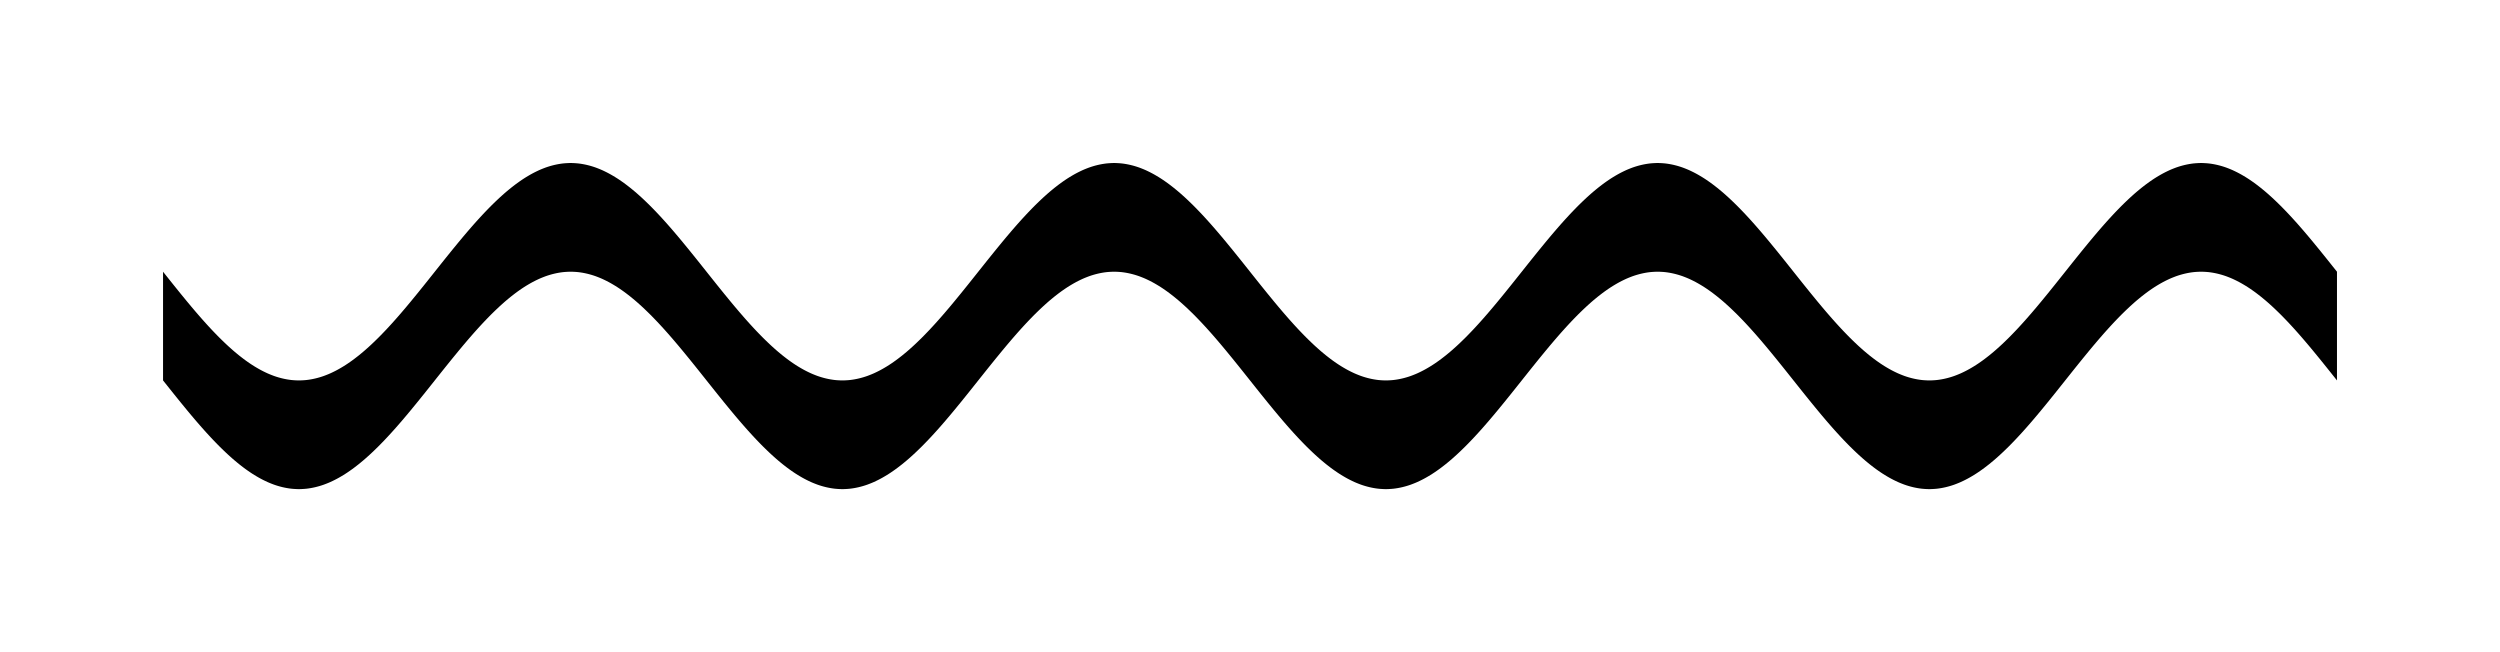 <!-- Header -->
<svg
    version="1.1"
    baseProfile="full"
    xmlns="http://www.w3.org/2000/svg"
    xmlns:xlink="http://www.w3.org/1999/xlink"
    xmlns:ev="http://www.w3.org/2001/xml-events"
    width="114.999"
    height="29.998"
    viewBox="-7.5 -12.499 114.999 29.998"
    preserveAspectRatio="none"
>
<!-- Body -->
<!-- Path -->
<path d="M0.0,0.0 L0.1,0.126 L0.2,0.251 L0.3,0.377 L0.4,0.502 L0.5,0.627 L0.6,0.751 L0.7,0.875 L0.8,0.999 L0.9,1.121 L1.0,1.243 L1.1,1.365 L1.2,1.485 L1.3,1.605 L1.4,1.723 L1.5,1.841 L1.6,1.957 L1.7,2.072 L1.8,2.186 L1.9,2.298 L2.0,2.409 L2.1,2.518 L2.2,2.626 L2.3,2.732 L2.4,2.836 L2.5,2.939 L2.6,3.04 L2.7,3.138 L2.8,3.235 L2.9,3.33 L3.0,3.423 L3.1,3.513 L3.2,3.602 L3.3,3.688 L3.4,3.771 L3.5,3.853 L3.6,3.931 L3.7,4.008 L3.8,4.082 L3.9,4.153 L4.0,4.222 L4.1,4.288 L4.2,4.351 L4.3,4.411 L4.4,4.469 L4.5,4.524 L4.6,4.576 L4.7,4.625 L4.8,4.672 L4.9,4.715 L5.0,4.755 L5.1,4.793 L5.2,4.827 L5.3,4.858 L5.4,4.886 L5.5,4.911 L5.6,4.933 L5.7,4.952 L5.8,4.968 L5.9,4.981 L6.0,4.99 L6.1,4.996 L6.2,5 L6.3,5 L6.4,4.996 L6.5,4.99 L6.6,4.981 L6.7,4.968 L6.8,4.952 L6.9,4.933 L7.0,4.911 L7.1,4.886 L7.2,4.858 L7.3,4.827 L7.4,4.793 L7.5,4.755 L7.6,4.715 L7.7,4.672 L7.8,4.625 L7.9,4.576 L8.0,4.524 L8.1,4.469 L8.2,4.411 L8.3,4.351 L8.4,4.288 L8.5,4.222 L8.6,4.153 L8.7,4.082 L8.8,4.008 L8.9,3.931 L9.0,3.853 L9.1,3.771 L9.2,3.688 L9.3,3.602 L9.4,3.513 L9.5,3.423 L9.6,3.33 L9.7,3.235 L9.8,3.138 L9.9,3.04 L10.0,2.939 L10.1,2.836 L10.2,2.732 L10.3,2.626 L10.4,2.518 L10.5,2.409 L10.6,2.298 L10.7,2.186 L10.8,2.072 L10.9,1.957 L11.0,1.841 L11.1,1.723 L11.2,1.605 L11.3,1.485 L11.4,1.365 L11.5,1.243 L11.6,1.121 L11.7,0.999 L11.8,0.875 L11.9,0.751 L12.0,0.627 L12.1,0.502 L12.2,0.377 L12.3,0.251 L12.4,0.126 L12.5,6.123233995736766e-16 L12.6,-0.126 L12.7,-0.251 L12.8,-0.377 L12.9,-0.502 L13.0,-0.627 L13.1,-0.751 L13.2,-0.875 L13.3,-0.999 L13.4,-1.121 L13.5,-1.243 L13.6,-1.365 L13.7,-1.485 L13.8,-1.605 L13.9,-1.723 L14.0,-1.841 L14.1,-1.957 L14.2,-2.072 L14.3,-2.186 L14.4,-2.298 L14.5,-2.409 L14.6,-2.518 L14.7,-2.626 L14.8,-2.732 L14.9,-2.836 L15.0,-2.939 L15.1,-3.04 L15.2,-3.138 L15.3,-3.235 L15.4,-3.33 L15.5,-3.423 L15.6,-3.513 L15.7,-3.602 L15.8,-3.688 L15.9,-3.771 L16.0,-3.853 L16.1,-3.931 L16.2,-4.008 L16.3,-4.082 L16.4,-4.153 L16.5,-4.222 L16.6,-4.288 L16.7,-4.351 L16.8,-4.411 L16.9,-4.469 L17.0,-4.524 L17.1,-4.576 L17.2,-4.625 L17.3,-4.672 L17.4,-4.715 L17.5,-4.755 L17.6,-4.793 L17.7,-4.827 L17.8,-4.858 L17.9,-4.886 L18.0,-4.911 L18.1,-4.933 L18.2,-4.952 L18.3,-4.968 L18.4,-4.981 L18.5,-4.99 L18.6,-4.996 L18.7,-5 L18.8,-5 L18.9,-4.996 L19.0,-4.99 L19.1,-4.981 L19.2,-4.968 L19.3,-4.952 L19.4,-4.933 L19.5,-4.911 L19.6,-4.886 L19.7,-4.858 L19.8,-4.827 L19.9,-4.793 L20.0,-4.755 L20.1,-4.715 L20.2,-4.672 L20.3,-4.625 L20.4,-4.576 L20.5,-4.524 L20.6,-4.469 L20.7,-4.411 L20.8,-4.351 L20.9,-4.288 L21.0,-4.222 L21.1,-4.153 L21.2,-4.082 L21.3,-4.008 L21.4,-3.931 L21.5,-3.853 L21.6,-3.771 L21.7,-3.688 L21.8,-3.602 L21.9,-3.513 L22.0,-3.423 L22.1,-3.33 L22.2,-3.235 L22.3,-3.138 L22.4,-3.04 L22.5,-2.939 L22.6,-2.836 L22.7,-2.732 L22.8,-2.626 L22.9,-2.518 L23.0,-2.409 L23.1,-2.298 L23.2,-2.186 L23.3,-2.072 L23.4,-1.957 L23.5,-1.841 L23.6,-1.723 L23.7,-1.605 L23.8,-1.485 L23.9,-1.365 L24.0,-1.243 L24.1,-1.121 L24.2,-0.999 L24.3,-0.875 L24.4,-0.751 L24.5,-0.627 L24.6,-0.502 L24.7,-0.377 L24.8,-0.251 L24.9,-0.126 L25.0,-1.2246467991473533e-15 L25.1,0.126 L25.2,0.251 L25.3,0.377 L25.4,0.502 L25.5,0.627 L25.6,0.751 L25.7,0.875 L25.8,0.999 L25.9,1.121 L26.0,1.243 L26.1,1.365 L26.2,1.485 L26.3,1.605 L26.4,1.723 L26.5,1.841 L26.6,1.957 L26.7,2.072 L26.8,2.186 L26.9,2.298 L27.0,2.409 L27.1,2.518 L27.2,2.626 L27.3,2.732 L27.4,2.836 L27.5,2.939 L27.6,3.04 L27.7,3.138 L27.8,3.235 L27.9,3.33 L28.0,3.423 L28.1,3.513 L28.2,3.602 L28.3,3.688 L28.4,3.771 L28.5,3.853 L28.6,3.931 L28.7,4.008 L28.8,4.082 L28.9,4.153 L29.0,4.222 L29.1,4.288 L29.2,4.351 L29.3,4.411 L29.4,4.469 L29.5,4.524 L29.6,4.576 L29.7,4.625 L29.8,4.672 L29.9,4.715 L30.0,4.755 L30.1,4.793 L30.2,4.827 L30.3,4.858 L30.4,4.886 L30.5,4.911 L30.6,4.933 L30.7,4.952 L30.8,4.968 L30.9,4.981 L31.0,4.99 L31.1,4.996 L31.2,5 L31.3,5 L31.4,4.996 L31.5,4.99 L31.6,4.981 L31.7,4.968 L31.8,4.952 L31.9,4.933 L32.0,4.911 L32.1,4.886 L32.2,4.858 L32.3,4.827 L32.4,4.793 L32.5,4.755 L32.6,4.715 L32.7,4.672 L32.8,4.625 L32.9,4.576 L33.0,4.524 L33.1,4.469 L33.2,4.411 L33.3,4.351 L33.4,4.288 L33.5,4.222 L33.6,4.153 L33.7,4.082 L33.8,4.008 L33.9,3.931 L34.0,3.853 L34.1,3.771 L34.2,3.688 L34.3,3.602 L34.4,3.513 L34.5,3.423 L34.6,3.33 L34.7,3.235 L34.8,3.138 L34.9,3.04 L35.0,2.939 L35.1,2.836 L35.2,2.732 L35.3,2.626 L35.4,2.518 L35.5,2.409 L35.6,2.298 L35.7,2.186 L35.8,2.072 L35.9,1.957 L36.0,1.841 L36.1,1.723 L36.2,1.605 L36.3,1.485 L36.4,1.365 L36.5,1.243 L36.6,1.121 L36.7,0.999 L36.8,0.875 L36.9,0.751 L37.0,0.627 L37.1,0.502 L37.2,0.377 L37.3,0.251 L37.4,0.126 L37.5,1.8369701987210296e-15 L37.6,-0.126 L37.7,-0.251 L37.8,-0.377 L37.9,-0.502 L38.0,-0.627 L38.1,-0.751 L38.2,-0.875 L38.3,-0.999 L38.4,-1.121 L38.5,-1.243 L38.6,-1.365 L38.7,-1.485 L38.8,-1.605 L38.9,-1.723 L39.0,-1.841 L39.1,-1.957 L39.2,-2.072 L39.3,-2.186 L39.4,-2.298 L39.5,-2.409 L39.6,-2.518 L39.7,-2.626 L39.8,-2.732 L39.9,-2.836 L40.0,-2.939 L40.1,-3.04 L40.2,-3.138 L40.3,-3.235 L40.4,-3.33 L40.5,-3.423 L40.6,-3.513 L40.7,-3.602 L40.8,-3.688 L40.9,-3.771 L41.0,-3.853 L41.1,-3.931 L41.2,-4.008 L41.3,-4.082 L41.4,-4.153 L41.5,-4.222 L41.6,-4.288 L41.7,-4.351 L41.8,-4.411 L41.9,-4.469 L42.0,-4.524 L42.1,-4.576 L42.2,-4.625 L42.3,-4.672 L42.4,-4.715 L42.5,-4.755 L42.6,-4.793 L42.7,-4.827 L42.8,-4.858 L42.9,-4.886 L43.0,-4.911 L43.1,-4.933 L43.2,-4.952 L43.3,-4.968 L43.4,-4.981 L43.5,-4.99 L43.6,-4.996 L43.7,-5 L43.8,-5 L43.9,-4.996 L44.0,-4.99 L44.1,-4.981 L44.2,-4.968 L44.3,-4.952 L44.4,-4.933 L44.5,-4.911 L44.6,-4.886 L44.7,-4.858 L44.8,-4.827 L44.9,-4.793 L45.0,-4.755 L45.1,-4.715 L45.2,-4.672 L45.3,-4.625 L45.4,-4.576 L45.5,-4.524 L45.6,-4.469 L45.7,-4.411 L45.8,-4.351 L45.9,-4.288 L46.0,-4.222 L46.1,-4.153 L46.2,-4.082 L46.3,-4.008 L46.4,-3.931 L46.5,-3.853 L46.6,-3.771 L46.7,-3.688 L46.8,-3.602 L46.9,-3.513 L47.0,-3.423 L47.1,-3.33 L47.2,-3.235 L47.3,-3.138 L47.4,-3.04 L47.5,-2.939 L47.6,-2.836 L47.7,-2.732 L47.8,-2.626 L47.9,-2.518 L48.0,-2.409 L48.1,-2.298 L48.2,-2.186 L48.3,-2.072 L48.4,-1.957 L48.5,-1.841 L48.6,-1.723 L48.7,-1.605 L48.8,-1.485 L48.9,-1.365 L49.0,-1.243 L49.1,-1.121 L49.2,-0.999 L49.3,-0.875 L49.4,-0.751 L49.5,-0.627 L49.6,-0.502 L49.7,-0.377 L49.8,-0.251 L49.9,-0.126 L50.0,-2.4492935982947065e-15 L50.1,0.126 L50.2,0.251 L50.3,0.377 L50.4,0.502 L50.5,0.627 L50.6,0.751 L50.7,0.875 L50.8,0.999 L50.9,1.121 L51.0,1.243 L51.1,1.365 L51.2,1.485 L51.3,1.605 L51.4,1.723 L51.5,1.841 L51.6,1.957 L51.7,2.072 L51.8,2.186 L51.9,2.298 L52.0,2.409 L52.1,2.518 L52.2,2.626 L52.3,2.732 L52.4,2.836 L52.5,2.939 L52.6,3.04 L52.7,3.138 L52.8,3.235 L52.9,3.33 L53.0,3.423 L53.1,3.513 L53.2,3.602 L53.3,3.688 L53.4,3.771 L53.5,3.853 L53.6,3.931 L53.7,4.008 L53.8,4.082 L53.9,4.153 L54.0,4.222 L54.1,4.288 L54.2,4.351 L54.3,4.411 L54.4,4.469 L54.5,4.524 L54.6,4.576 L54.7,4.625 L54.8,4.672 L54.9,4.715 L55.0,4.755 L55.1,4.793 L55.2,4.827 L55.3,4.858 L55.4,4.886 L55.5,4.911 L55.6,4.933 L55.7,4.952 L55.8,4.968 L55.9,4.981 L56.0,4.99 L56.1,4.996 L56.2,5 L56.3,5 L56.4,4.996 L56.5,4.99 L56.6,4.981 L56.7,4.968 L56.8,4.952 L56.9,4.933 L57.0,4.911 L57.1,4.886 L57.2,4.858 L57.3,4.827 L57.4,4.793 L57.5,4.755 L57.6,4.715 L57.7,4.672 L57.8,4.625 L57.9,4.576 L58.0,4.524 L58.1,4.469 L58.2,4.411 L58.3,4.351 L58.4,4.288 L58.5,4.222 L58.6,4.153 L58.7,4.082 L58.8,4.008 L58.9,3.931 L59.0,3.853 L59.1,3.771 L59.2,3.688 L59.3,3.602 L59.4,3.513 L59.5,3.423 L59.6,3.33 L59.7,3.235 L59.8,3.138 L59.9,3.04 L60.0,2.939 L60.1,2.836 L60.2,2.732 L60.3,2.626 L60.4,2.518 L60.5,2.409 L60.6,2.298 L60.7,2.186 L60.8,2.072 L60.9,1.957 L61.0,1.841 L61.1,1.723 L61.2,1.605 L61.3,1.485 L61.4,1.365 L61.5,1.243 L61.6,1.121 L61.7,0.999 L61.8,0.875 L61.9,0.751 L62.0,0.627 L62.1,0.502 L62.2,0.377 L62.3,0.251 L62.4,0.126 L62.5,1.1943401194869634e-14 L62.6,-0.126 L62.7,-0.251 L62.8,-0.377 L62.9,-0.502 L63.0,-0.627 L63.1,-0.751 L63.2,-0.875 L63.3,-0.999 L63.4,-1.121 L63.5,-1.243 L63.6,-1.365 L63.7,-1.485 L63.8,-1.605 L63.9,-1.723 L64.0,-1.841 L64.1,-1.957 L64.2,-2.072 L64.3,-2.186 L64.4,-2.298 L64.5,-2.409 L64.6,-2.518 L64.7,-2.626 L64.8,-2.732 L64.9,-2.836 L65.0,-2.939 L65.1,-3.04 L65.2,-3.138 L65.3,-3.235 L65.4,-3.33 L65.5,-3.423 L65.6,-3.513 L65.7,-3.602 L65.8,-3.688 L65.9,-3.771 L66.0,-3.853 L66.1,-3.931 L66.2,-4.008 L66.3,-4.082 L66.4,-4.153 L66.5,-4.222 L66.6,-4.288 L66.7,-4.351 L66.8,-4.411 L66.9,-4.469 L67.0,-4.524 L67.1,-4.576 L67.2,-4.625 L67.3,-4.672 L67.4,-4.715 L67.5,-4.755 L67.6,-4.793 L67.7,-4.827 L67.8,-4.858 L67.9,-4.886 L68.0,-4.911 L68.1,-4.933 L68.2,-4.952 L68.3,-4.968 L68.4,-4.981 L68.5,-4.99 L68.6,-4.996 L68.7,-5 L68.8,-5 L68.9,-4.996 L69.0,-4.99 L69.1,-4.981 L69.2,-4.968 L69.3,-4.952 L69.4,-4.933 L69.5,-4.911 L69.6,-4.886 L69.7,-4.858 L69.8,-4.827 L69.9,-4.793 L70.0,-4.755 L70.1,-4.715 L70.2,-4.672 L70.3,-4.625 L70.4,-4.576 L70.5,-4.524 L70.6,-4.469 L70.7,-4.411 L70.8,-4.351 L70.9,-4.288 L71.0,-4.222 L71.1,-4.153 L71.2,-4.082 L71.3,-4.008 L71.4,-3.931 L71.5,-3.853 L71.6,-3.771 L71.7,-3.688 L71.8,-3.602 L71.9,-3.513 L72.0,-3.423 L72.1,-3.33 L72.2,-3.235 L72.3,-3.138 L72.4,-3.04 L72.5,-2.939 L72.6,-2.836 L72.7,-2.732 L72.8,-2.626 L72.9,-2.518 L73.0,-2.409 L73.1,-2.298 L73.2,-2.186 L73.3,-2.072 L73.4,-1.957 L73.5,-1.841 L73.6,-1.723 L73.7,-1.605 L73.8,-1.485 L73.9,-1.365 L74.0,-1.243 L74.1,-1.121 L74.2,-0.999 L74.3,-0.875 L74.4,-0.751 L74.5,-0.627 L74.6,-0.502 L74.7,-0.377 L74.8,-0.251 L74.9,-0.126 L75.0,-3.673940397442059e-15 L75.1,0.126 L75.2,0.251 L75.3,0.377 L75.4,0.502 L75.5,0.627 L75.6,0.751 L75.7,0.875 L75.8,0.999 L75.9,1.121 L76.0,1.243 L76.1,1.365 L76.2,1.485 L76.3,1.605 L76.4,1.723 L76.5,1.841 L76.6,1.957 L76.7,2.072 L76.8,2.186 L76.9,2.298 L77.0,2.409 L77.1,2.518 L77.2,2.626 L77.3,2.732 L77.4,2.836 L77.5,2.939 L77.6,3.04 L77.7,3.138 L77.8,3.235 L77.9,3.33 L78.0,3.423 L78.1,3.513 L78.2,3.602 L78.3,3.688 L78.4,3.771 L78.5,3.853 L78.6,3.931 L78.7,4.008 L78.8,4.082 L78.9,4.153 L79.0,4.222 L79.1,4.288 L79.2,4.351 L79.3,4.411 L79.4,4.469 L79.5,4.524 L79.6,4.576 L79.7,4.625 L79.8,4.672 L79.9,4.715 L80.0,4.755 L80.1,4.793 L80.2,4.827 L80.3,4.858 L80.4,4.886 L80.5,4.911 L80.6,4.933 L80.7,4.952 L80.8,4.968 L80.9,4.981 L81.0,4.99 L81.1,4.996 L81.2,5 L81.3,5 L81.4,4.996 L81.5,4.99 L81.6,4.981 L81.7,4.968 L81.8,4.952 L81.9,4.933 L82.0,4.911 L82.1,4.886 L82.2,4.858 L82.3,4.827 L82.4,4.793 L82.5,4.755 L82.6,4.715 L82.7,4.672 L82.8,4.625 L82.9,4.576 L83.0,4.524 L83.1,4.469 L83.2,4.411 L83.3,4.351 L83.4,4.288 L83.5,4.222 L83.6,4.153 L83.7,4.082 L83.8,4.008 L83.9,3.931 L84.0,3.853 L84.1,3.771 L84.2,3.688 L84.3,3.602 L84.4,3.513 L84.5,3.423 L84.6,3.33 L84.7,3.235 L84.8,3.138 L84.9,3.04 L85.0,2.939 L85.1,2.836 L85.2,2.732 L85.3,2.626 L85.4,2.518 L85.5,2.409 L85.6,2.298 L85.7,2.186 L85.8,2.072 L85.9,1.957 L86.0,1.841 L86.1,1.723 L86.2,1.605 L86.3,1.485 L86.4,1.365 L86.5,1.243 L86.6,1.121 L86.7,0.999 L86.8,0.875 L86.9,0.751 L87.0,0.627 L87.1,0.502 L87.2,0.377 L87.3,0.251 L87.4,0.126 L87.5,2.204983219101824e-14 L87.6,-0.126 L87.7,-0.251 L87.8,-0.377 L87.9,-0.502 L88.0,-0.627 L88.1,-0.751 L88.2,-0.875 L88.3,-0.999 L88.4,-1.121 L88.5,-1.243 L88.6,-1.365 L88.7,-1.485 L88.8,-1.605 L88.9,-1.723 L89.0,-1.841 L89.1,-1.957 L89.2,-2.072 L89.3,-2.186 L89.4,-2.298 L89.5,-2.409 L89.6,-2.518 L89.7,-2.626 L89.8,-2.732 L89.9,-2.836 L90.0,-2.939 L90.1,-3.04 L90.2,-3.138 L90.3,-3.235 L90.4,-3.33 L90.5,-3.423 L90.6,-3.513 L90.7,-3.602 L90.8,-3.688 L90.9,-3.771 L91.0,-3.853 L91.1,-3.931 L91.2,-4.008 L91.3,-4.082 L91.4,-4.153 L91.5,-4.222 L91.6,-4.288 L91.7,-4.351 L91.8,-4.411 L91.9,-4.469 L92.0,-4.524 L92.1,-4.576 L92.2,-4.625 L92.3,-4.672 L92.4,-4.715 L92.5,-4.755 L92.6,-4.793 L92.7,-4.827 L92.8,-4.858 L92.9,-4.886 L93.0,-4.911 L93.1,-4.933 L93.2,-4.952 L93.3,-4.968 L93.4,-4.981 L93.5,-4.99 L93.6,-4.996 L93.7,-5 L93.8,-5 L93.9,-4.996 L94.0,-4.99 L94.1,-4.981 L94.2,-4.968 L94.3,-4.952 L94.4,-4.933 L94.5,-4.911 L94.6,-4.886 L94.7,-4.858 L94.8,-4.827 L94.9,-4.793 L95.0,-4.755 L95.1,-4.715 L95.2,-4.672 L95.3,-4.625 L95.4,-4.576 L95.5,-4.524 L95.6,-4.469 L95.7,-4.411 L95.8,-4.351 L95.9,-4.288 L96.0,-4.222 L96.1,-4.153 L96.2,-4.082 L96.3,-4.008 L96.4,-3.931 L96.5,-3.853 L96.6,-3.771 L96.7,-3.688 L96.8,-3.602 L96.9,-3.513 L97.0,-3.423 L97.1,-3.33 L97.2,-3.235 L97.3,-3.138 L97.4,-3.04 L97.5,-2.939 L97.6,-2.836 L97.7,-2.732 L97.8,-2.626 L97.9,-2.518 L98.0,-2.409 L98.1,-2.298 L98.2,-2.186 L98.3,-2.072 L98.4,-1.957 L98.5,-1.841 L98.6,-1.723 L98.7,-1.605 L98.8,-1.485 L98.9,-1.365 L99.0,-1.243 L99.1,-1.121 L99.2,-0.999 L99.3,-0.875 L99.4,-0.751 L99.5,-0.627 L99.6,-0.502 L99.7,-0.377 L99.8,-0.251 L99.9,-0.126 L100.0,-4.898587196589413e-15 L100.0,5 L99.9,4.874 L99.8,4.749 L99.7,4.623 L99.6,4.498 L99.5,4.373 L99.4,4.249 L99.3,4.125 L99.2,4.001 L99.1,3.879 L99.0,3.757 L98.9,3.635 L98.8,3.515 L98.7,3.395 L98.6,3.277 L98.5,3.159 L98.4,3.043 L98.3,2.928 L98.2,2.814 L98.1,2.702 L98.0,2.591 L97.9,2.482 L97.8,2.374 L97.7,2.268 L97.6,2.164 L97.5,2.061 L97.4,1.96 L97.3,1.862 L97.2,1.765 L97.1,1.67 L97.0,1.577 L96.9,1.487 L96.8,1.398 L96.7,1.312 L96.6,1.229 L96.5,1.147 L96.4,1.069 L96.3,0.992 L96.2,0.918 L96.1,0.847 L96.0,0.778 L95.9,0.712 L95.8,0.649 L95.7,0.589 L95.6,0.531 L95.5,0.476 L95.4,0.424 L95.3,0.375 L95.2,0.328 L95.1,0.285 L95.0,0.245 L94.9,0.207 L94.8,0.173 L94.7,0.142 L94.6,0.114 L94.5,0.089 L94.4,0.067 L94.3,0.048 L94.2,0.032 L94.1,0.019 L94.0,0.01 L93.9,0.004 L93.8,0 L93.7,0 L93.6,0.004 L93.5,0.01 L93.4,0.019 L93.3,0.032 L93.2,0.048 L93.1,0.067 L93.0,0.089 L92.9,0.114 L92.8,0.142 L92.7,0.173 L92.6,0.207 L92.5,0.245 L92.4,0.285 L92.3,0.328 L92.2,0.375 L92.1,0.424 L92.0,0.476 L91.9,0.531 L91.8,0.589 L91.7,0.649 L91.6,0.712 L91.5,0.778 L91.4,0.847 L91.3,0.918 L91.2,0.992 L91.1,1.069 L91.0,1.147 L90.9,1.229 L90.8,1.312 L90.7,1.398 L90.6,1.487 L90.5,1.577 L90.4,1.67 L90.3,1.765 L90.2,1.862 L90.1,1.96 L90.0,2.061 L89.9,2.164 L89.8,2.268 L89.7,2.374 L89.6,2.482 L89.5,2.591 L89.4,2.702 L89.3,2.814 L89.2,2.928 L89.1,3.043 L89.0,3.159 L88.9,3.277 L88.8,3.395 L88.7,3.515 L88.6,3.635 L88.5,3.757 L88.4,3.879 L88.3,4.001 L88.2,4.125 L88.1,4.249 L88.0,4.373 L87.9,4.498 L87.8,4.623 L87.7,4.749 L87.6,4.874 L87.5,5 L87.4,5.126 L87.3,5.251 L87.2,5.377 L87.1,5.502 L87.0,5.627 L86.9,5.751 L86.8,5.875 L86.7,5.999 L86.6,6.121 L86.5,6.243 L86.4,6.365 L86.3,6.485 L86.2,6.605 L86.1,6.723 L86.0,6.841 L85.9,6.957 L85.8,7.072 L85.7,7.186 L85.6,7.298 L85.5,7.409 L85.4,7.518 L85.3,7.626 L85.2,7.732 L85.1,7.836 L85.0,7.939 L84.9,8.04 L84.8,8.138 L84.7,8.235 L84.6,8.33 L84.5,8.423 L84.4,8.513 L84.3,8.602 L84.2,8.688 L84.1,8.771 L84.0,8.853 L83.9,8.931 L83.8,9.008 L83.7,9.082 L83.6,9.153 L83.5,9.222 L83.4,9.288 L83.3,9.351 L83.2,9.411 L83.1,9.469 L83.0,9.524 L82.9,9.576 L82.8,9.625 L82.7,9.672 L82.6,9.715 L82.5,9.755 L82.4,9.793 L82.3,9.827 L82.2,9.858 L82.1,9.886 L82.0,9.911 L81.9,9.933 L81.8,9.952 L81.7,9.968 L81.6,9.981 L81.5,9.99 L81.4,9.996 L81.3,10 L81.2,10 L81.1,9.996 L81.0,9.99 L80.9,9.981 L80.8,9.968 L80.7,9.952 L80.6,9.933 L80.5,9.911 L80.4,9.886 L80.3,9.858 L80.2,9.827 L80.1,9.793 L80.0,9.755 L79.9,9.715 L79.8,9.672 L79.7,9.625 L79.6,9.576 L79.5,9.524 L79.4,9.469 L79.3,9.411 L79.2,9.351 L79.1,9.288 L79.0,9.222 L78.9,9.153 L78.8,9.082 L78.7,9.008 L78.6,8.931 L78.5,8.853 L78.4,8.771 L78.3,8.688 L78.2,8.602 L78.1,8.513 L78.0,8.423 L77.9,8.33 L77.8,8.235 L77.7,8.138 L77.6,8.04 L77.5,7.939 L77.4,7.836 L77.3,7.732 L77.2,7.626 L77.1,7.518 L77.0,7.409 L76.9,7.298 L76.8,7.186 L76.7,7.072 L76.6,6.957 L76.5,6.841 L76.4,6.723 L76.3,6.605 L76.2,6.485 L76.1,6.365 L76.0,6.243 L75.9,6.121 L75.8,5.999 L75.7,5.875 L75.6,5.751 L75.5,5.627 L75.4,5.502 L75.3,5.377 L75.2,5.251 L75.1,5.126 L75.0,5 L74.9,4.874 L74.8,4.749 L74.7,4.623 L74.6,4.498 L74.5,4.373 L74.4,4.249 L74.3,4.125 L74.2,4.001 L74.1,3.879 L74.0,3.757 L73.9,3.635 L73.8,3.515 L73.7,3.395 L73.6,3.277 L73.5,3.159 L73.4,3.043 L73.3,2.928 L73.2,2.814 L73.1,2.702 L73.0,2.591 L72.9,2.482 L72.8,2.374 L72.7,2.268 L72.6,2.164 L72.5,2.061 L72.4,1.96 L72.3,1.862 L72.2,1.765 L72.1,1.67 L72.0,1.577 L71.9,1.487 L71.8,1.398 L71.7,1.312 L71.6,1.229 L71.5,1.147 L71.4,1.069 L71.3,0.992 L71.2,0.918 L71.1,0.847 L71.0,0.778 L70.9,0.712 L70.8,0.649 L70.7,0.589 L70.6,0.531 L70.5,0.476 L70.4,0.424 L70.3,0.375 L70.2,0.328 L70.1,0.285 L70.0,0.245 L69.9,0.207 L69.8,0.173 L69.7,0.142 L69.6,0.114 L69.5,0.089 L69.4,0.067 L69.3,0.048 L69.2,0.032 L69.1,0.019 L69.0,0.01 L68.9,0.004 L68.8,0 L68.7,0 L68.6,0.004 L68.5,0.01 L68.4,0.019 L68.3,0.032 L68.2,0.048 L68.1,0.067 L68.0,0.089 L67.9,0.114 L67.8,0.142 L67.7,0.173 L67.6,0.207 L67.5,0.245 L67.4,0.285 L67.3,0.328 L67.2,0.375 L67.1,0.424 L67.0,0.476 L66.9,0.531 L66.8,0.589 L66.7,0.649 L66.6,0.712 L66.5,0.778 L66.4,0.847 L66.3,0.918 L66.2,0.992 L66.1,1.069 L66.0,1.147 L65.9,1.229 L65.8,1.312 L65.7,1.398 L65.6,1.487 L65.5,1.577 L65.4,1.67 L65.3,1.765 L65.2,1.862 L65.1,1.96 L65.0,2.061 L64.9,2.164 L64.8,2.268 L64.7,2.374 L64.6,2.482 L64.5,2.591 L64.4,2.702 L64.3,2.814 L64.2,2.928 L64.1,3.043 L64.0,3.159 L63.9,3.277 L63.8,3.395 L63.7,3.515 L63.6,3.635 L63.5,3.757 L63.4,3.879 L63.3,4.001 L63.2,4.125 L63.1,4.249 L63.0,4.373 L62.9,4.498 L62.8,4.623 L62.7,4.749 L62.6,4.874 L62.5,5 L62.4,5.126 L62.3,5.251 L62.2,5.377 L62.1,5.502 L62.0,5.627 L61.9,5.751 L61.8,5.875 L61.7,5.999 L61.6,6.121 L61.5,6.243 L61.4,6.365 L61.3,6.485 L61.2,6.605 L61.1,6.723 L61.0,6.841 L60.9,6.957 L60.8,7.072 L60.7,7.186 L60.6,7.298 L60.5,7.409 L60.4,7.518 L60.3,7.626 L60.2,7.732 L60.1,7.836 L60.0,7.939 L59.9,8.04 L59.8,8.138 L59.7,8.235 L59.6,8.33 L59.5,8.423 L59.4,8.513 L59.3,8.602 L59.2,8.688 L59.1,8.771 L59.0,8.853 L58.9,8.931 L58.8,9.008 L58.7,9.082 L58.6,9.153 L58.5,9.222 L58.4,9.288 L58.3,9.351 L58.2,9.411 L58.1,9.469 L58.0,9.524 L57.9,9.576 L57.8,9.625 L57.7,9.672 L57.6,9.715 L57.5,9.755 L57.4,9.793 L57.3,9.827 L57.2,9.858 L57.1,9.886 L57.0,9.911 L56.9,9.933 L56.8,9.952 L56.7,9.968 L56.6,9.981 L56.5,9.99 L56.4,9.996 L56.3,10 L56.2,10 L56.1,9.996 L56.0,9.99 L55.9,9.981 L55.8,9.968 L55.7,9.952 L55.6,9.933 L55.5,9.911 L55.4,9.886 L55.3,9.858 L55.2,9.827 L55.1,9.793 L55.0,9.755 L54.9,9.715 L54.8,9.672 L54.7,9.625 L54.6,9.576 L54.5,9.524 L54.4,9.469 L54.3,9.411 L54.2,9.351 L54.1,9.288 L54.0,9.222 L53.9,9.153 L53.8,9.082 L53.7,9.008 L53.6,8.931 L53.5,8.853 L53.4,8.771 L53.3,8.688 L53.2,8.602 L53.1,8.513 L53.0,8.423 L52.9,8.33 L52.8,8.235 L52.7,8.138 L52.6,8.04 L52.5,7.939 L52.4,7.836 L52.3,7.732 L52.2,7.626 L52.1,7.518 L52.0,7.409 L51.9,7.298 L51.8,7.186 L51.7,7.072 L51.6,6.957 L51.5,6.841 L51.4,6.723 L51.3,6.605 L51.2,6.485 L51.1,6.365 L51.0,6.243 L50.9,6.121 L50.8,5.999 L50.7,5.875 L50.6,5.751 L50.5,5.627 L50.4,5.502 L50.3,5.377 L50.2,5.251 L50.1,5.126 L50.0,5 L49.9,4.874 L49.8,4.749 L49.7,4.623 L49.6,4.498 L49.5,4.373 L49.4,4.249 L49.3,4.125 L49.2,4.001 L49.1,3.879 L49.0,3.757 L48.9,3.635 L48.8,3.515 L48.7,3.395 L48.6,3.277 L48.5,3.159 L48.4,3.043 L48.3,2.928 L48.2,2.814 L48.1,2.702 L48.0,2.591 L47.9,2.482 L47.8,2.374 L47.7,2.268 L47.6,2.164 L47.5,2.061 L47.4,1.96 L47.3,1.862 L47.2,1.765 L47.1,1.67 L47.0,1.577 L46.9,1.487 L46.8,1.398 L46.7,1.312 L46.6,1.229 L46.5,1.147 L46.4,1.069 L46.3,0.992 L46.2,0.918 L46.1,0.847 L46.0,0.778 L45.9,0.712 L45.8,0.649 L45.7,0.589 L45.6,0.531 L45.5,0.476 L45.4,0.424 L45.3,0.375 L45.2,0.328 L45.1,0.285 L45.0,0.245 L44.9,0.207 L44.8,0.173 L44.7,0.142 L44.6,0.114 L44.5,0.089 L44.4,0.067 L44.3,0.048 L44.2,0.032 L44.1,0.019 L44.0,0.01 L43.9,0.004 L43.8,0 L43.7,0 L43.6,0.004 L43.5,0.01 L43.4,0.019 L43.3,0.032 L43.2,0.048 L43.1,0.067 L43.0,0.089 L42.9,0.114 L42.8,0.142 L42.7,0.173 L42.6,0.207 L42.5,0.245 L42.4,0.285 L42.3,0.328 L42.2,0.375 L42.1,0.424 L42.0,0.476 L41.9,0.531 L41.8,0.589 L41.7,0.649 L41.6,0.712 L41.5,0.778 L41.4,0.847 L41.3,0.918 L41.2,0.992 L41.1,1.069 L41.0,1.147 L40.9,1.229 L40.8,1.312 L40.7,1.398 L40.6,1.487 L40.5,1.577 L40.4,1.67 L40.3,1.765 L40.2,1.862 L40.1,1.96 L40.0,2.061 L39.9,2.164 L39.8,2.268 L39.7,2.374 L39.6,2.482 L39.5,2.591 L39.4,2.702 L39.3,2.814 L39.2,2.928 L39.1,3.043 L39.0,3.159 L38.9,3.277 L38.8,3.395 L38.7,3.515 L38.6,3.635 L38.5,3.757 L38.4,3.879 L38.3,4.001 L38.2,4.125 L38.1,4.249 L38.0,4.373 L37.9,4.498 L37.8,4.623 L37.7,4.749 L37.6,4.874 L37.5,5 L37.4,5.126 L37.3,5.251 L37.2,5.377 L37.1,5.502 L37.0,5.627 L36.9,5.751 L36.8,5.875 L36.7,5.999 L36.6,6.121 L36.5,6.243 L36.4,6.365 L36.3,6.485 L36.2,6.605 L36.1,6.723 L36.0,6.841 L35.9,6.957 L35.8,7.072 L35.7,7.186 L35.6,7.298 L35.5,7.409 L35.4,7.518 L35.3,7.626 L35.2,7.732 L35.1,7.836 L35.0,7.939 L34.9,8.04 L34.8,8.138 L34.7,8.235 L34.6,8.33 L34.5,8.423 L34.4,8.513 L34.3,8.602 L34.2,8.688 L34.1,8.771 L34.0,8.853 L33.9,8.931 L33.8,9.008 L33.7,9.082 L33.6,9.153 L33.5,9.222 L33.4,9.288 L33.3,9.351 L33.2,9.411 L33.1,9.469 L33.0,9.524 L32.9,9.576 L32.8,9.625 L32.7,9.672 L32.6,9.715 L32.5,9.755 L32.4,9.793 L32.3,9.827 L32.2,9.858 L32.1,9.886 L32.0,9.911 L31.9,9.933 L31.8,9.952 L31.7,9.968 L31.6,9.981 L31.5,9.99 L31.4,9.996 L31.3,10 L31.2,10 L31.1,9.996 L31.0,9.99 L30.9,9.981 L30.8,9.968 L30.7,9.952 L30.6,9.933 L30.5,9.911 L30.4,9.886 L30.3,9.858 L30.2,9.827 L30.1,9.793 L30.0,9.755 L29.9,9.715 L29.8,9.672 L29.7,9.625 L29.6,9.576 L29.5,9.524 L29.4,9.469 L29.3,9.411 L29.2,9.351 L29.1,9.288 L29.0,9.222 L28.9,9.153 L28.8,9.082 L28.7,9.008 L28.6,8.931 L28.5,8.853 L28.4,8.771 L28.3,8.688 L28.2,8.602 L28.1,8.513 L28.0,8.423 L27.9,8.33 L27.8,8.235 L27.7,8.138 L27.6,8.04 L27.5,7.939 L27.4,7.836 L27.3,7.732 L27.2,7.626 L27.1,7.518 L27.0,7.409 L26.9,7.298 L26.8,7.186 L26.7,7.072 L26.6,6.957 L26.5,6.841 L26.4,6.723 L26.3,6.605 L26.2,6.485 L26.1,6.365 L26.0,6.243 L25.9,6.121 L25.8,5.999 L25.7,5.875 L25.6,5.751 L25.5,5.627 L25.4,5.502 L25.3,5.377 L25.2,5.251 L25.1,5.126 L25.0,5 L24.9,4.874 L24.8,4.749 L24.7,4.623 L24.6,4.498 L24.5,4.373 L24.4,4.249 L24.3,4.125 L24.2,4.001 L24.1,3.879 L24.0,3.757 L23.9,3.635 L23.8,3.515 L23.7,3.395 L23.6,3.277 L23.5,3.159 L23.4,3.043 L23.3,2.928 L23.2,2.814 L23.1,2.702 L23.0,2.591 L22.9,2.482 L22.8,2.374 L22.7,2.268 L22.6,2.164 L22.5,2.061 L22.4,1.96 L22.3,1.862 L22.2,1.765 L22.1,1.67 L22.0,1.577 L21.9,1.487 L21.8,1.398 L21.7,1.312 L21.6,1.229 L21.5,1.147 L21.4,1.069 L21.3,0.992 L21.2,0.918 L21.1,0.847 L21.0,0.778 L20.9,0.712 L20.8,0.649 L20.7,0.589 L20.6,0.531 L20.5,0.476 L20.4,0.424 L20.3,0.375 L20.2,0.328 L20.1,0.285 L20.0,0.245 L19.9,0.207 L19.8,0.173 L19.7,0.142 L19.6,0.114 L19.5,0.089 L19.4,0.067 L19.3,0.048 L19.2,0.032 L19.1,0.019 L19.0,0.01 L18.9,0.004 L18.8,0 L18.7,0 L18.6,0.004 L18.5,0.01 L18.4,0.019 L18.3,0.032 L18.2,0.048 L18.1,0.067 L18.0,0.089 L17.9,0.114 L17.8,0.142 L17.7,0.173 L17.6,0.207 L17.5,0.245 L17.4,0.285 L17.3,0.328 L17.2,0.375 L17.1,0.424 L17.0,0.476 L16.9,0.531 L16.8,0.589 L16.7,0.649 L16.6,0.712 L16.5,0.778 L16.4,0.847 L16.3,0.918 L16.2,0.992 L16.1,1.069 L16.0,1.147 L15.9,1.229 L15.8,1.312 L15.7,1.398 L15.6,1.487 L15.5,1.577 L15.4,1.67 L15.3,1.765 L15.2,1.862 L15.1,1.96 L15.0,2.061 L14.9,2.164 L14.8,2.268 L14.7,2.374 L14.6,2.482 L14.5,2.591 L14.4,2.702 L14.3,2.814 L14.2,2.928 L14.1,3.043 L14.0,3.159 L13.9,3.277 L13.8,3.395 L13.7,3.515 L13.6,3.635 L13.5,3.757 L13.4,3.879 L13.3,4.001 L13.2,4.125 L13.1,4.249 L13.0,4.373 L12.9,4.498 L12.8,4.623 L12.7,4.749 L12.6,4.874 L12.5,5 L12.4,5.126 L12.3,5.251 L12.2,5.377 L12.1,5.502 L12.0,5.627 L11.9,5.751 L11.8,5.875 L11.7,5.999 L11.6,6.121 L11.5,6.243 L11.4,6.365 L11.3,6.485 L11.2,6.605 L11.1,6.723 L11.0,6.841 L10.9,6.957 L10.8,7.072 L10.7,7.186 L10.6,7.298 L10.5,7.409 L10.4,7.518 L10.3,7.626 L10.2,7.732 L10.1,7.836 L10.0,7.939 L9.9,8.04 L9.8,8.138 L9.7,8.235 L9.6,8.33 L9.5,8.423 L9.4,8.513 L9.3,8.602 L9.2,8.688 L9.1,8.771 L9.0,8.853 L8.9,8.931 L8.8,9.008 L8.7,9.082 L8.6,9.153 L8.5,9.222 L8.4,9.288 L8.3,9.351 L8.2,9.411 L8.1,9.469 L8.0,9.524 L7.9,9.576 L7.8,9.625 L7.7,9.672 L7.6,9.715 L7.5,9.755 L7.4,9.793 L7.3,9.827 L7.2,9.858 L7.1,9.886 L7.0,9.911 L6.9,9.933 L6.8,9.952 L6.7,9.968 L6.6,9.981 L6.5,9.99 L6.4,9.996 L6.3,10 L6.2,10 L6.1,9.996 L6.0,9.99 L5.9,9.981 L5.8,9.968 L5.7,9.952 L5.6,9.933 L5.5,9.911 L5.4,9.886 L5.3,9.858 L5.2,9.827 L5.1,9.793 L5.0,9.755 L4.9,9.715 L4.8,9.672 L4.7,9.625 L4.6,9.576 L4.5,9.524 L4.4,9.469 L4.3,9.411 L4.2,9.351 L4.1,9.288 L4.0,9.222 L3.9,9.153 L3.8,9.082 L3.7,9.008 L3.6,8.931 L3.5,8.853 L3.4,8.771 L3.3,8.688 L3.2,8.602 L3.1,8.513 L3.0,8.423 L2.9,8.33 L2.8,8.235 L2.7,8.138 L2.6,8.04 L2.5,7.939 L2.4,7.836 L2.3,7.732 L2.2,7.626 L2.1,7.518 L2.0,7.409 L1.9,7.298 L1.8,7.186 L1.7,7.072 L1.6,6.957 L1.5,6.841 L1.4,6.723 L1.3,6.605 L1.2,6.485 L1.1,6.365 L1.0,6.243 L0.9,6.121 L0.8,5.999 L0.7,5.875 L0.6,5.751 L0.5,5.627 L0.4,5.502 L0.3,5.377 L0.2,5.251 L0.1,5.126 L0.0,5.0" fill="#000000" stroke-width="0" stroke-linecap="round" stroke-linejoin="round" stroke="none"  />
<!-- Footer -->
</svg>

